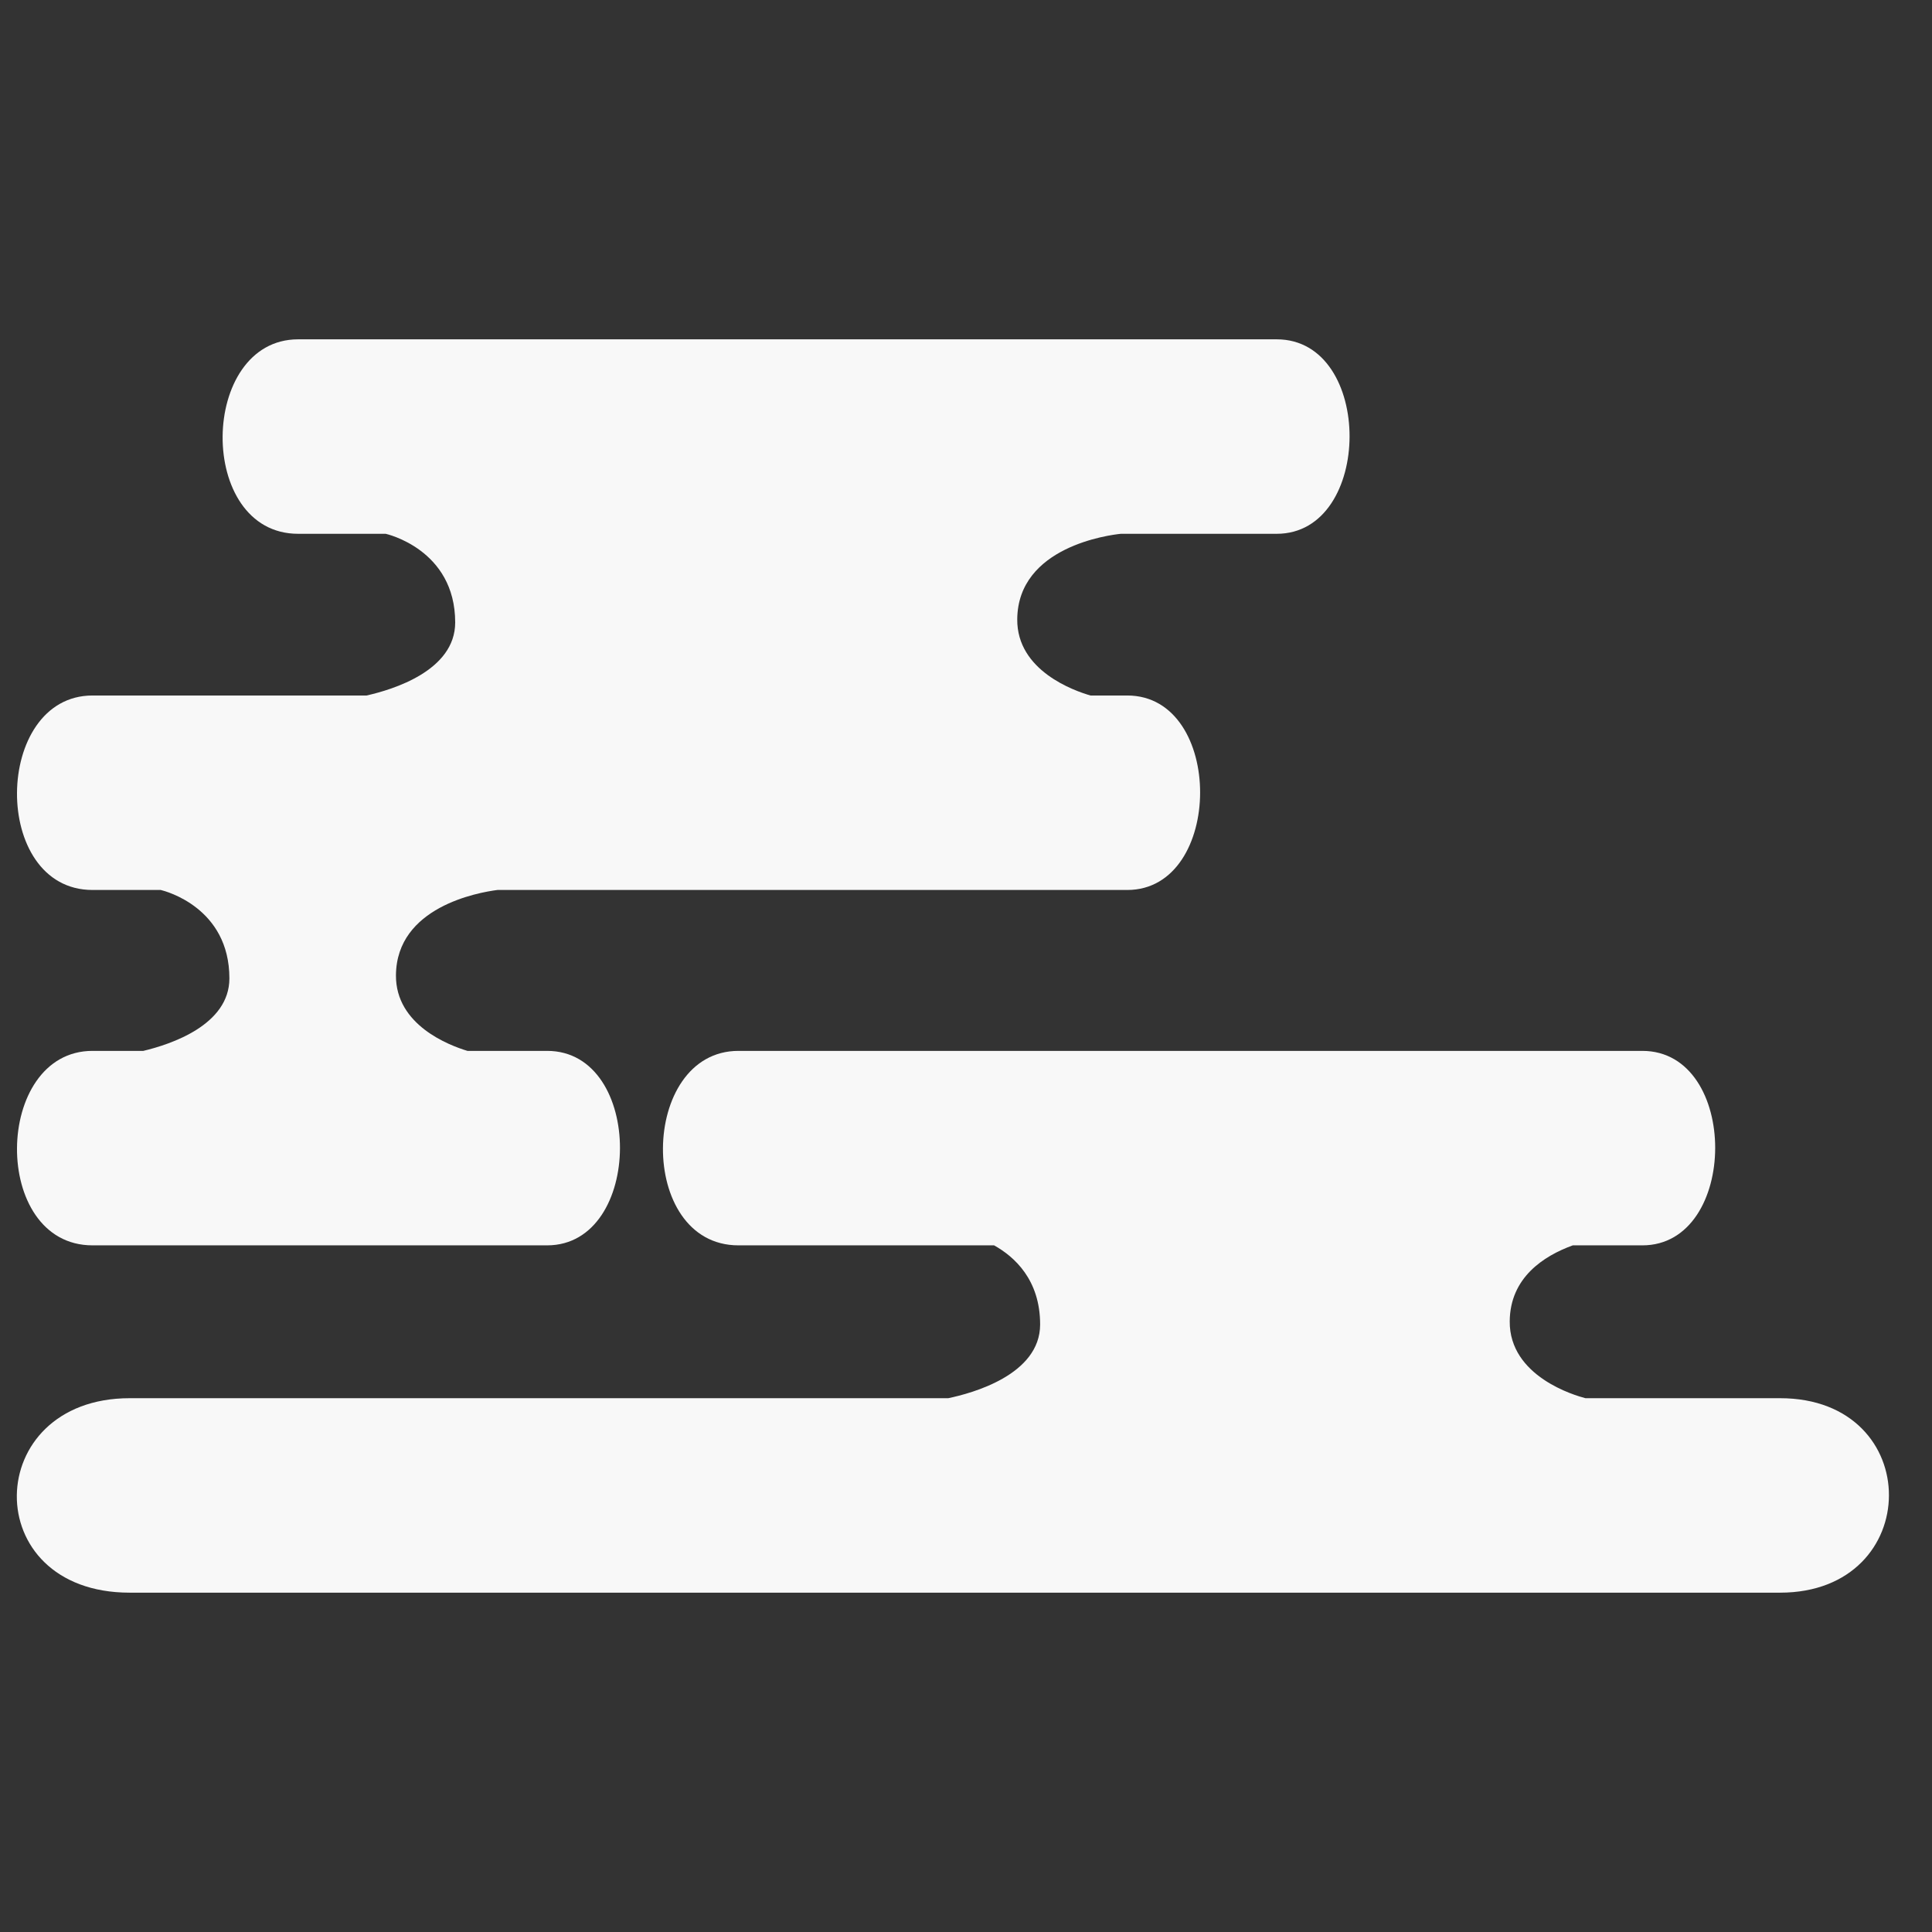<?xml version="1.0" encoding="UTF-8" standalone="no"?>
<!-- Created with Inkscape (http://www.inkscape.org/) -->

<svg
   xmlns:dc="http://purl.org/dc/elements/1.1/"
   xmlns:cc="http://creativecommons.org/ns#"
   xmlns:rdf="http://www.w3.org/1999/02/22-rdf-syntax-ns#"
   xmlns:svg="http://www.w3.org/2000/svg"
   xmlns="http://www.w3.org/2000/svg"
   xmlns:sodipodi="http://sodipodi.sourceforge.net/DTD/sodipodi-0.dtd"
   xmlns:inkscape="http://www.inkscape.org/namespaces/inkscape"
   width="500px"
   height="500px"
   viewBox="0 0 500 500"
   version="1.1"
   id="SVGRoot"
   inkscape:version="0.92.3 (2405546, 2018-03-11)"
   sodipodi:docname="cloud4.svg">
  <rect x="0" y="0" width="500" height="500" fill="#333333" stroke="none"/>
  <sodipodi:namedview
     id="base"
     pagecolor="#ffffff"
     bordercolor="#666666"
     borderopacity="1.0"
     inkscape:pageopacity="0.0"
     inkscape:pageshadow="2"
     inkscape:zoom="1.4481547"
     inkscape:cx="129.46042"
     inkscape:cy="217.81533"
     inkscape:document-units="px"
     inkscape:current-layer="layer1"
     showgrid="false"
     inkscape:window-width="1853"
     inkscape:window-height="1025"
     inkscape:window-x="67"
     inkscape:window-y="27"
     inkscape:window-maximized="1" />
  <defs
     id="defs2203" />
  <g
     id="layer1"
     inkscape:groupmode="layer"
     inkscape:label="Layer 1">
    <path
       inkscape:connector-curvature="0"
       style="opacity:1;fill:#f8f8f8;fill-opacity:1;stroke:none;stroke-width:24.276;stroke-linecap:round;stroke-miterlimit:4;stroke-dasharray:none;stroke-opacity:1"
       d="m 77.159,87.818 c -25.705,0 -26.417,50.329 0,50.329 h 22.654 c 0.079,0.018 17.99,3.982 17.99,22.944 0,12.497 -16.193,17.394 -22.937,18.904 H 23.945 c -25.705,0 -26.417,50.329 0,50.329 h 17.656 c 1.289,0.31 17.765,4.615 17.765,22.882 0,12.057 -15.149,17.065 -22.278,18.761 H 23.945 c -25.705,0 -26.417,50.329 0,50.329 h 117.649 c 25.035,0 25.244,-50.329 0,-50.329 h -20.62 c -4.686,-1.411 -18.605,-6.662 -18.502,-19.576 0.141,-17.681 21.263,-21.425 26.277,-22.067 H 291.735 c 25.035,0 25.244,-50.329 0,-50.329 h -9.519 c -4.232,-1.218 -19.061,-6.423 -18.955,-19.72 0.15,-18.835 23.893,-21.829 26.816,-22.128 h 40.336 c 25.035,0 25.244,-50.329 0,-50.329 z M 191.118,271.968 c -25.705,0 -26.417,50.329 0,50.329 h 66.149 c 5.225,2.909 11.917,8.876 11.917,20.467 0,13.061 -17.694,17.826 -23.779,19.088 H 33.576 c -38.429,0 -39.494,50.329 0,50.329 H 460.669 c 37.428,0 37.74,-50.329 0,-50.329 h -50.356 c -2.67,-0.685 -19.711,-5.609 -19.597,-19.904 0.09,-11.292 8.759,-16.903 16.318,-19.651 h 18.001 c 25.035,0 25.244,-50.329 0,-50.329 z"
       id="path1521"
       sodipodi:nodetypes="sscscsscscsssscscsscccssssscscsssscccsss" />
  </g>
</svg>
